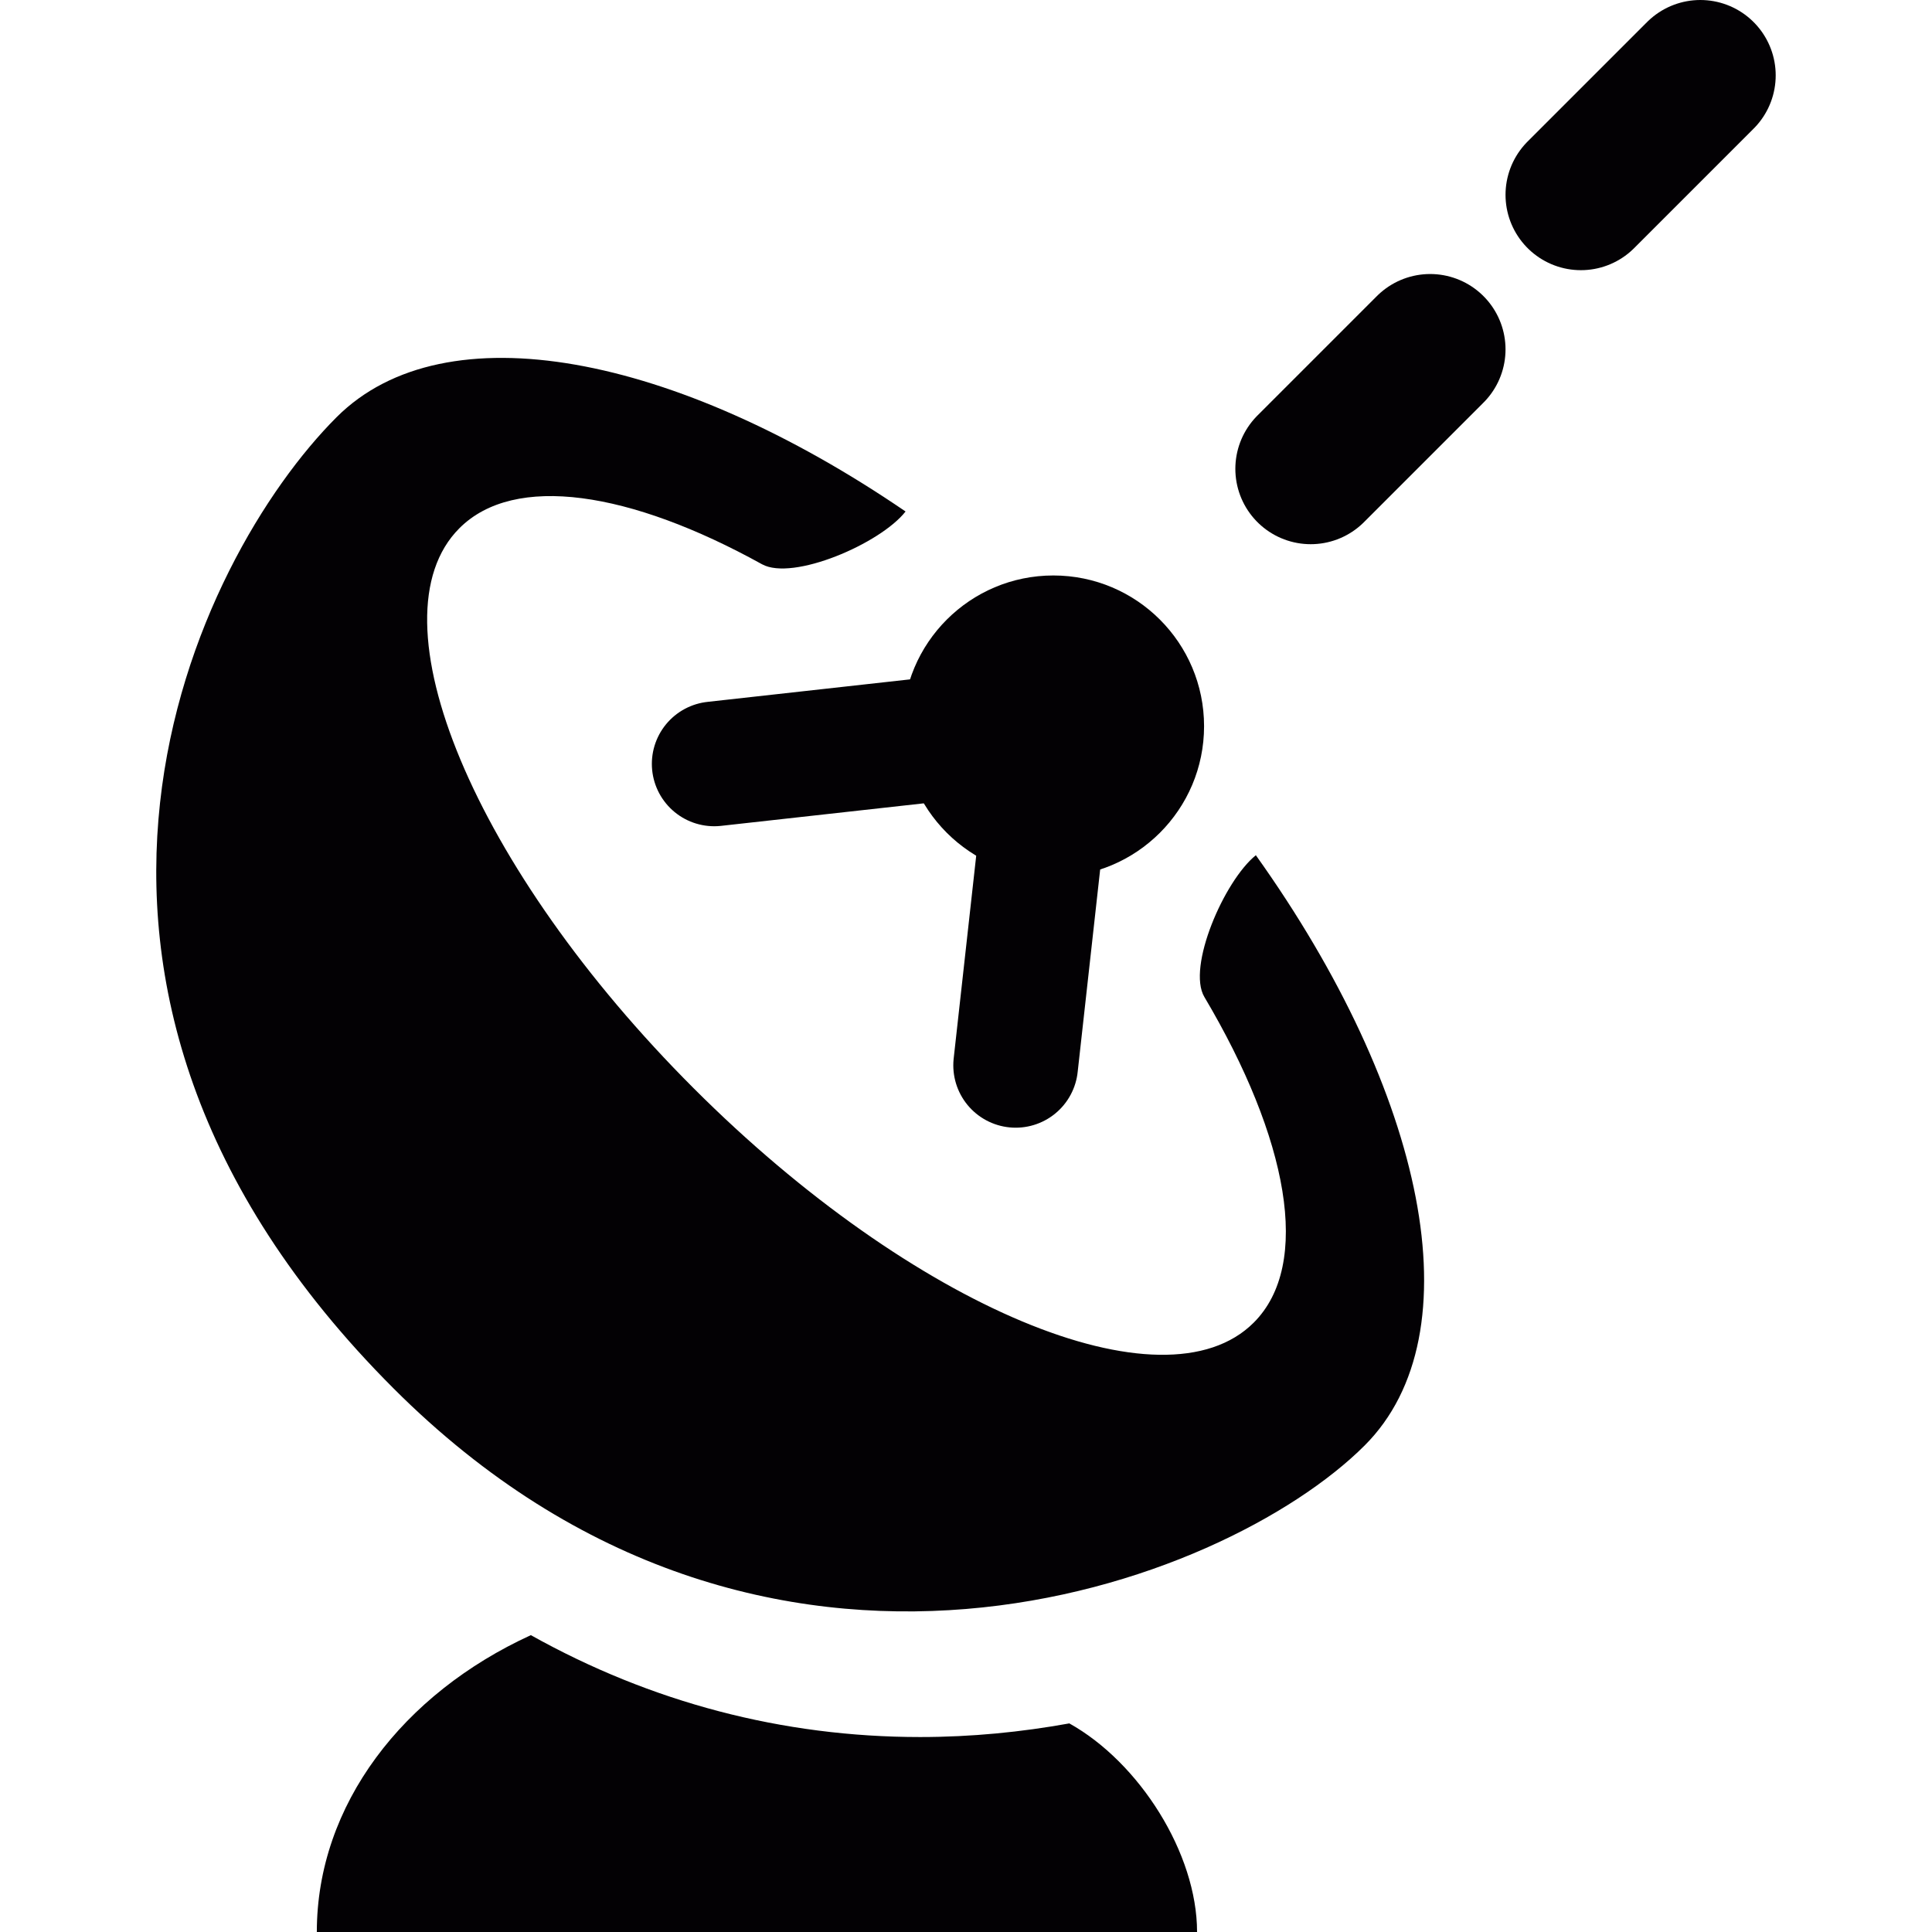 <?xml version="1.0" encoding="iso-8859-1"?>
<!-- Generator: Adobe Illustrator 18.1.1, SVG Export Plug-In . SVG Version: 6.00 Build 0)  -->
<svg version="1.1" id="Capa_1" xmlns="http://www.w3.org/2000/svg" xmlns:xlink="http://www.w3.org/1999/xlink" x="0px" y="0px"
	 viewBox="0 0 25.636 25.636" style="enable-background:new 0 0 25.636 25.636;" xml:space="preserve">
<g>
	<path style="fill:#030104;" d="M12.209,23.049L12.209,23.049c-1.825,0-3.571-0.461-5.165-1.352c-1.694,0.776-2.84,2.249-2.84,3.939
		h11.68c0-1.044-0.766-2.25-1.695-2.768C13.553,22.983,12.892,23.049,12.209,23.049z"/>
	<circle style="fill:#030104;" cx="13.977" cy="9.636" r="2"/>
	<path style="fill:#030104;" d="M16.664,11.348c-0.422,0.341-0.917,1.487-0.683,1.881c1.111,1.874,1.43,3.547,0.655,4.321
		c-1.193,1.193-4.521-0.199-7.431-3.109C6.293,11.53,4.901,8.204,6.096,7.009c0.73-0.731,2.266-0.49,4.015,0.478
		c0.409,0.226,1.571-0.273,1.905-0.7c-3.055-2.086-6.11-2.691-7.55-1.251c-1.862,1.862-4.637,7.493,0.756,12.887
		c4.933,4.934,11.023,2.619,12.886,0.757C19.593,17.695,18.909,14.493,16.664,11.348z"/>
	
		<polyline style="fill:none;stroke:#030104;stroke-width:1.655;stroke-linecap:round;stroke-linejoin:round;stroke-miterlimit:10;" points="
		9.477,10.136 13.977,9.636 13.477,14.136 	"/>
	
		<line style="fill:none;stroke:#030104;stroke-width:2;stroke-linecap:round;stroke-linejoin:round;stroke-miterlimit:10;" x1="17.392" y1="6.221" x2="18.977" y2="4.636"/>
	
		<line style="fill:none;stroke:#030104;stroke-width:2;stroke-linecap:round;stroke-linejoin:round;stroke-miterlimit:10;" x1="20.977" y1="2.585" x2="22.562" y2="1"/>
</g>
<g>
</g>
<g>
</g>
<g>
</g>
<g>
</g>
<g>
</g>
<g>
</g>
<g>
</g>
<g>
</g>
<g>
</g>
<g>
</g>
<g>
</g>
<g>
</g>
<g>
</g>
<g>
</g>
<g>
</g>
</svg>
